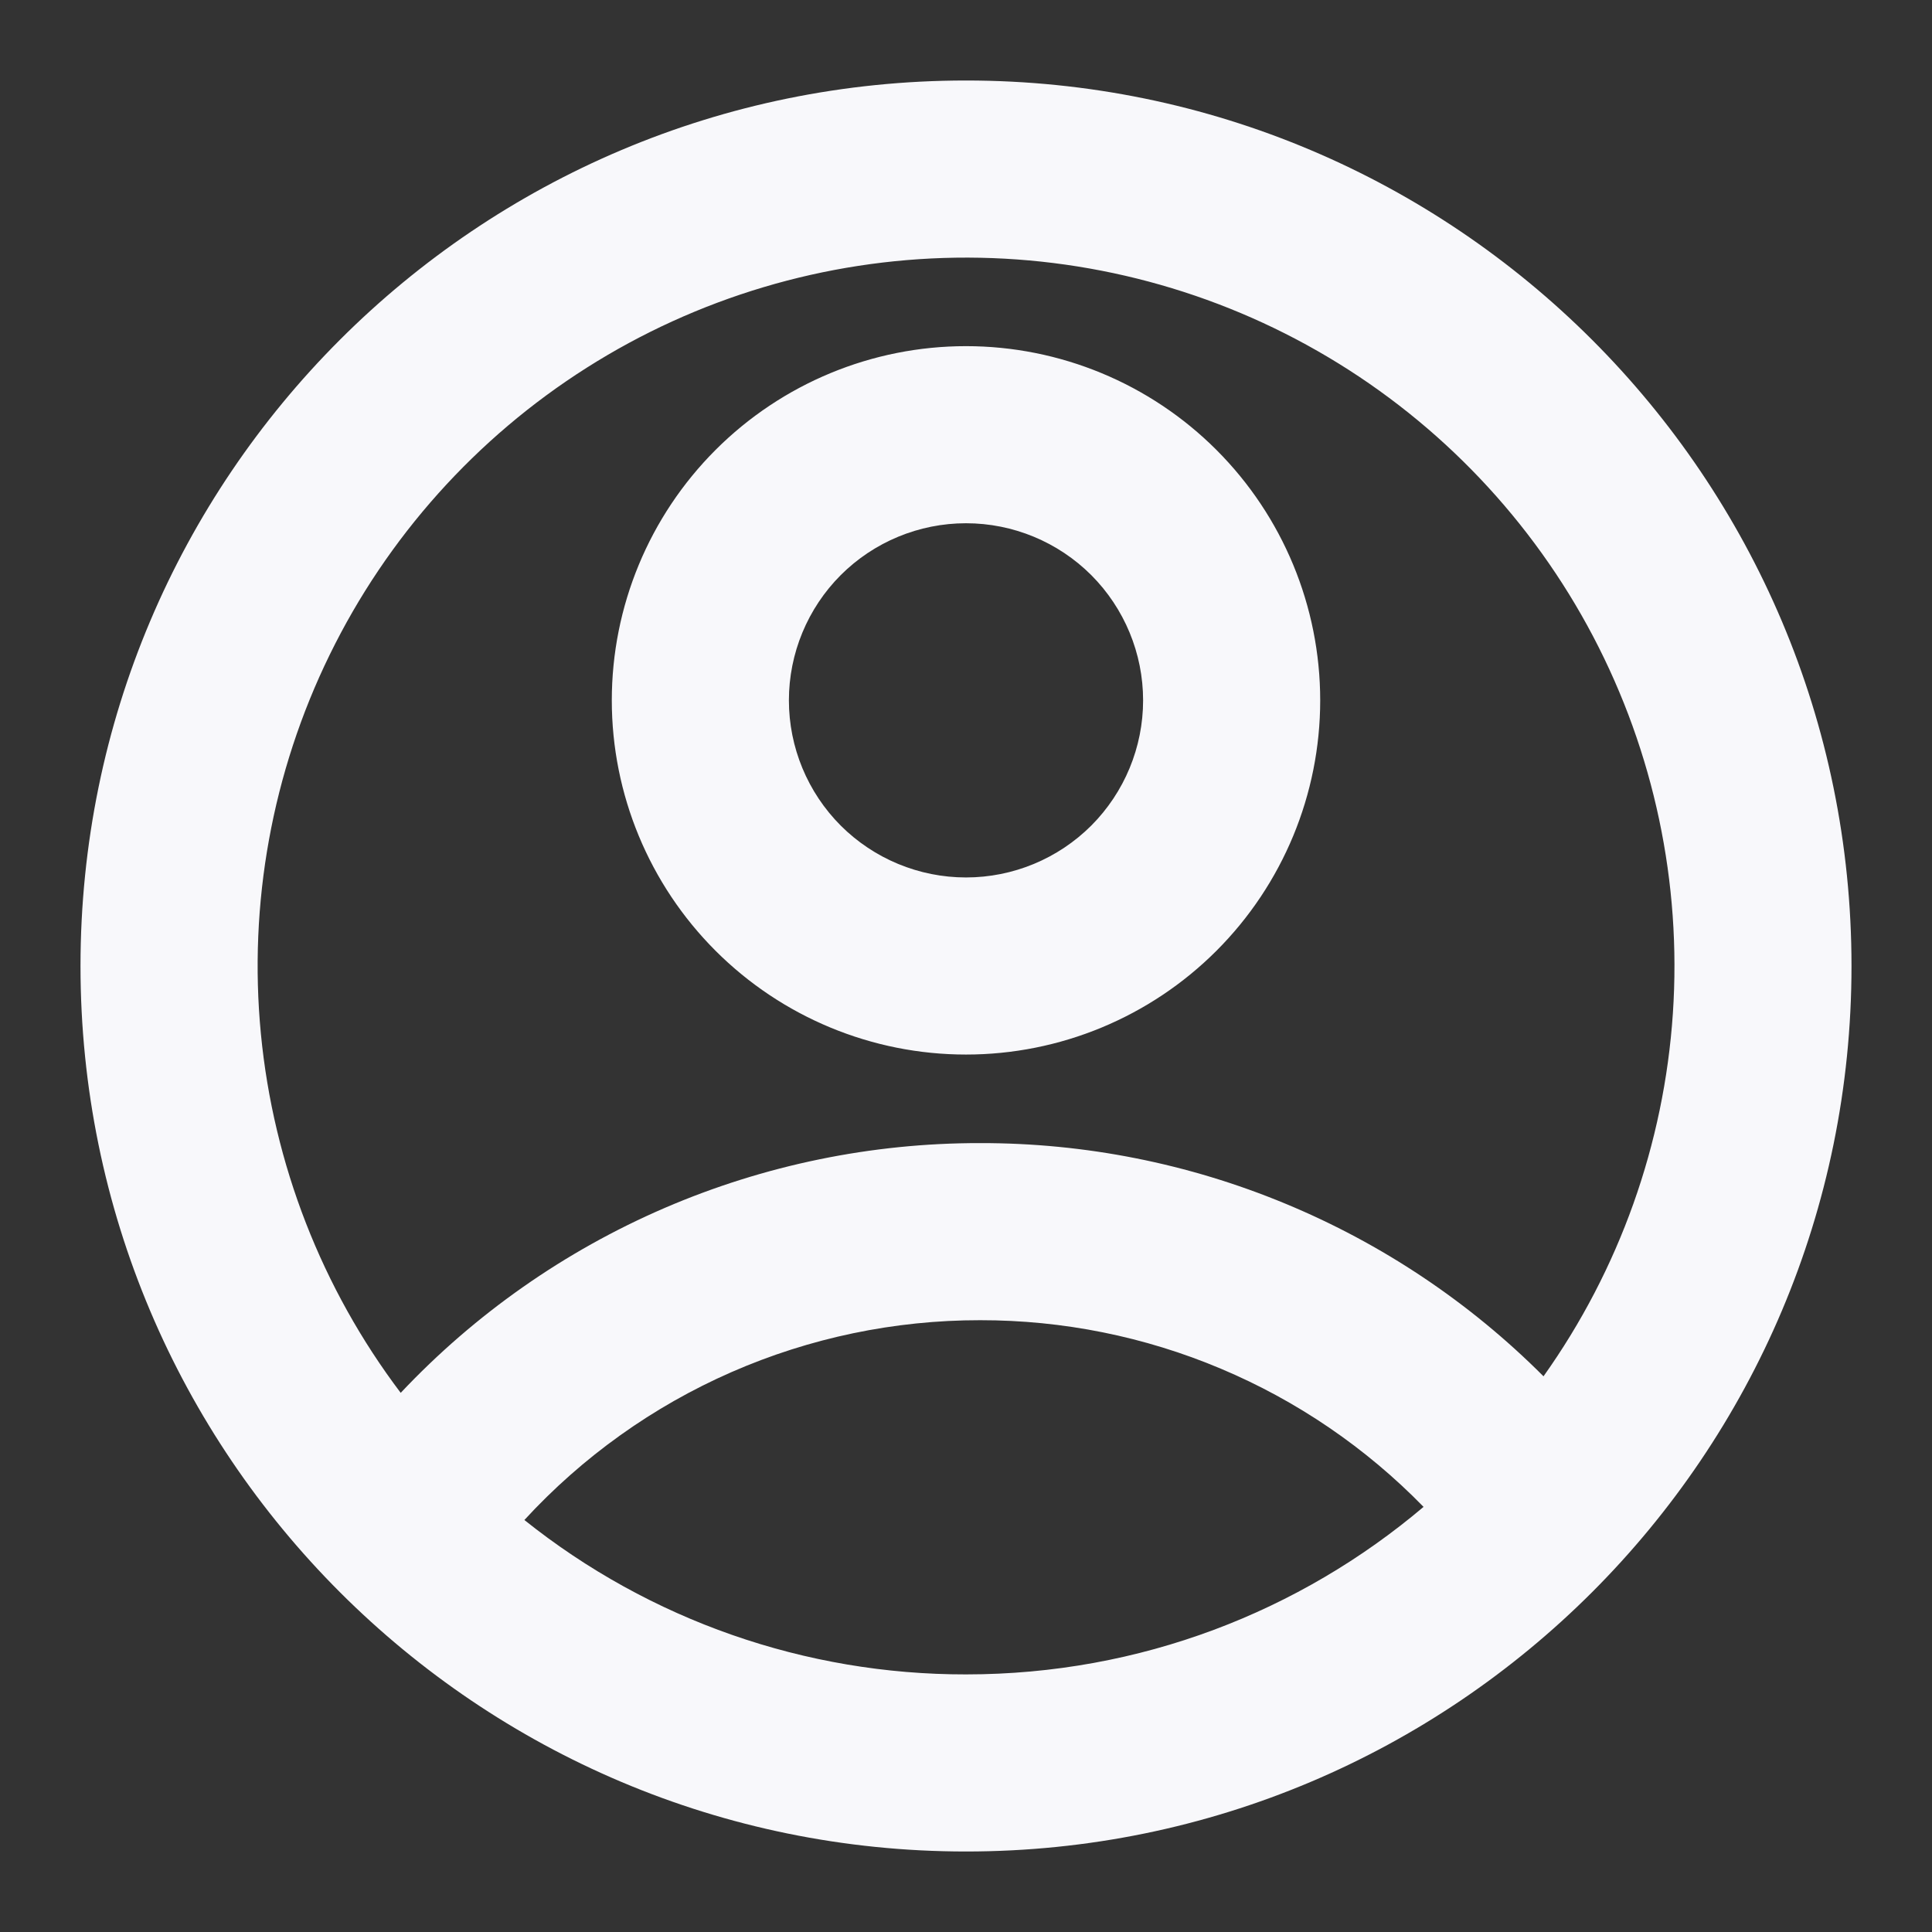 <svg width="24" height="24" viewBox="0 0 24 24" fill="none" xmlns="http://www.w3.org/2000/svg">
    <rect x="0" y="0" width="24" height="24" fill="#333333" stroke="none"/>
    <path d="M12 23C5.925 23 1 18.075 1 12C1 5.925 5.925 1 12 1C18.075 1 23 5.925 23 12C23 18.075 18.075 23 12 23ZM6.514 18.882C8.071 20.127 10.006 20.803 12 20.8C14.167 20.8 16.15 20.017 17.684 18.719C16.967 17.984 16.111 17.4 15.165 17.002C14.219 16.603 13.202 16.399 12.176 16.4C11.112 16.399 10.059 16.619 9.084 17.046C8.11 17.473 7.235 18.098 6.514 18.882ZM4.978 17.302C5.902 16.321 7.018 15.54 8.256 15.006C9.494 14.473 10.828 14.198 12.176 14.2C13.476 14.198 14.763 14.453 15.964 14.951C17.165 15.448 18.256 16.177 19.174 17.097C20.116 15.772 20.672 14.212 20.781 12.589C20.89 10.967 20.547 9.347 19.791 7.907C19.035 6.468 17.894 5.266 16.497 4.436C15.099 3.605 13.499 3.178 11.873 3.201C10.247 3.225 8.66 3.698 7.287 4.569C5.914 5.44 4.809 6.674 4.095 8.135C3.381 9.595 3.085 11.225 3.241 12.844C3.397 14.462 3.998 16.006 4.978 17.303V17.302ZM12 13.1C10.833 13.1 9.714 12.636 8.889 11.811C8.064 10.986 7.6 9.867 7.6 8.7C7.6 7.533 8.064 6.414 8.889 5.589C9.714 4.764 10.833 4.3 12 4.3C13.167 4.3 14.286 4.764 15.111 5.589C15.936 6.414 16.4 7.533 16.4 8.7C16.4 9.867 15.936 10.986 15.111 11.811C14.286 12.636 13.167 13.1 12 13.1ZM12 10.9C12.584 10.9 13.143 10.668 13.556 10.256C13.968 9.843 14.2 9.283 14.2 8.7C14.2 8.117 13.968 7.557 13.556 7.144C13.143 6.732 12.584 6.5 12 6.5C11.416 6.5 10.857 6.732 10.444 7.144C10.032 7.557 9.8 8.117 9.8 8.7C9.8 9.283 10.032 9.843 10.444 10.256C10.857 10.668 11.416 10.9 12 10.9Z" fill="#F8F8FB"/>
</svg>
